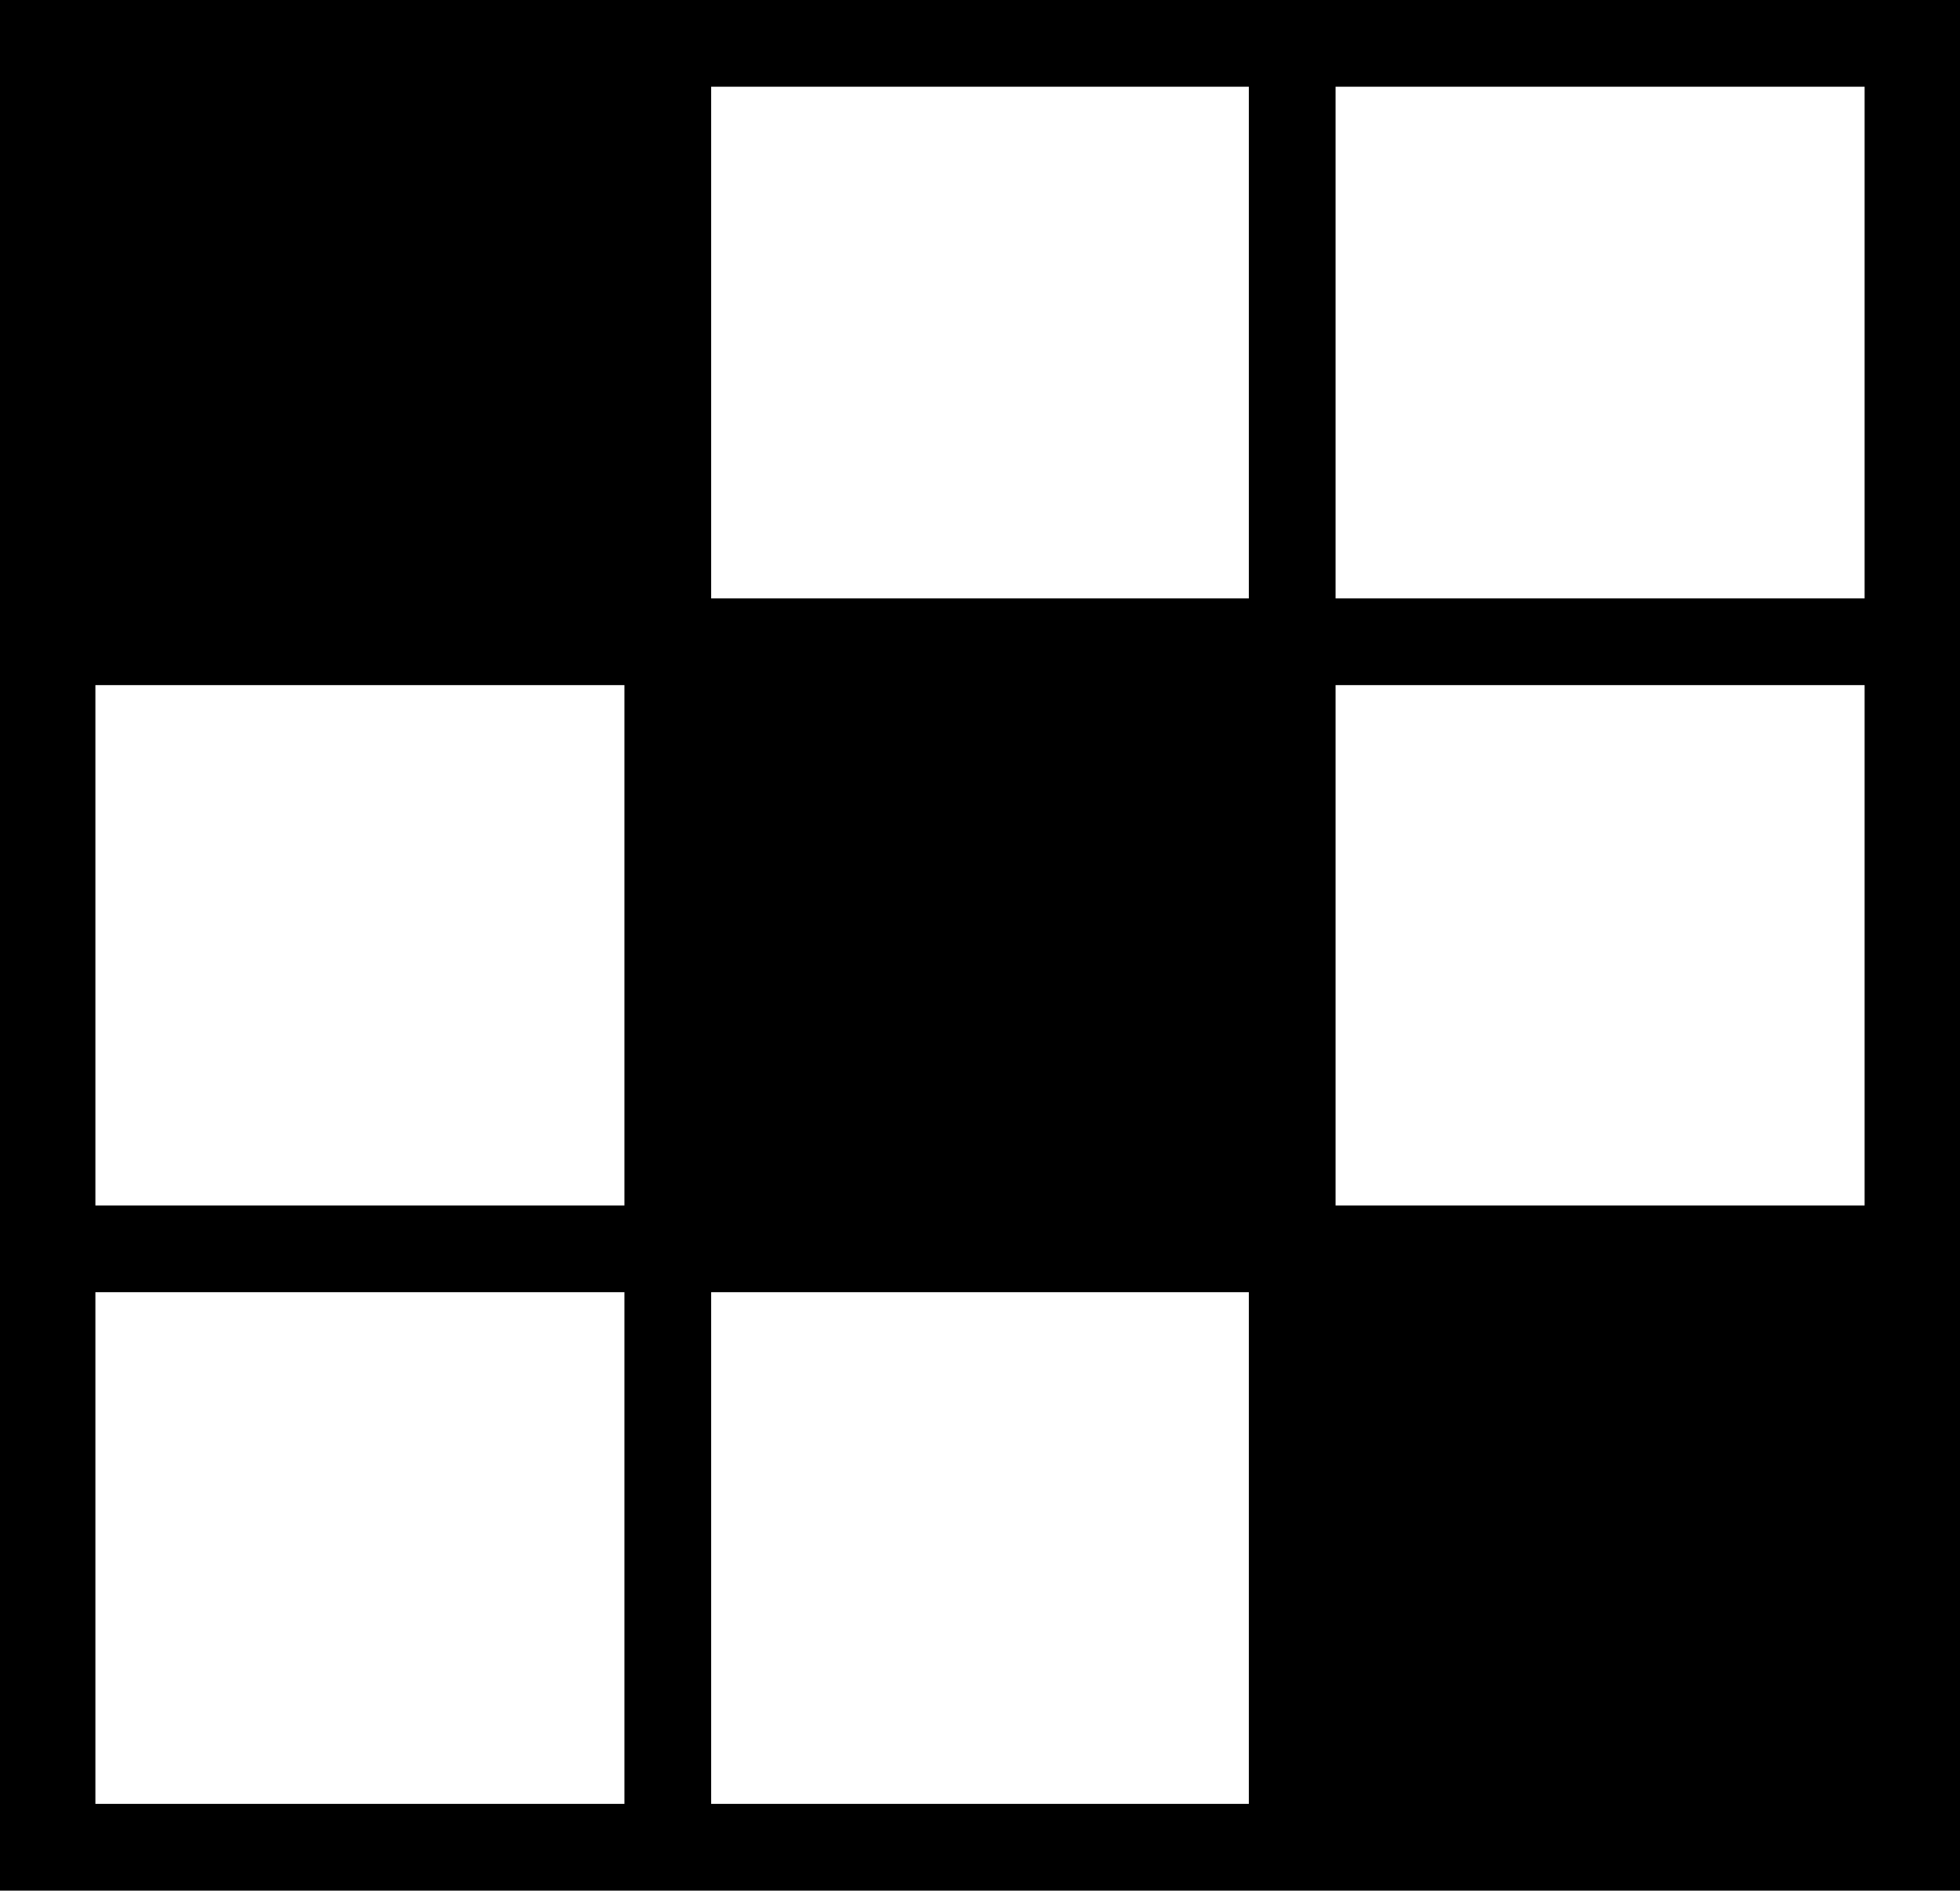 <?xml version="1.0" encoding="UTF-8" standalone="no"?>
<!-- Created with Inkscape (http://www.inkscape.org/) -->

<svg
   version="1.1"
   id="svg263"
   width="226"
   height="218"
   viewBox="0 0 226 218"
   sodipodi:docname="RR.svg"
   inkscape:version="1.2.1 (9c6d41e410, 2022-07-14)"
   xml:space="preserve"
   xmlns:inkscape="http://www.inkscape.org/namespaces/inkscape"
   xmlns:sodipodi="http://sodipodi.sourceforge.net/DTD/sodipodi-0.dtd"
   xmlns="http://www.w3.org/2000/svg"
   xmlns:svg="http://www.w3.org/2000/svg"><defs
     id="defs267" /><sodipodi:namedview
     id="namedview265"
     pagecolor="#ffffff"
     bordercolor="#111111"
     borderopacity="1"
     inkscape:showpageshadow="0"
     inkscape:pageopacity="0"
     inkscape:pagecheckerboard="1"
     inkscape:deskcolor="#d1d1d1"
     showgrid="false"
     inkscape:zoom="0.41100582"
     inkscape:cx="150.84945"
     inkscape:cy="407.53681"
     inkscape:window-width="1920"
     inkscape:window-height="1018"
     inkscape:window-x="-6"
     inkscape:window-y="-6"
     inkscape:window-maximized="1"
     inkscape:current-layer="g269" /><g
     inkscape:groupmode="layer"
     inkscape:label="Image"
     id="g269"
     transform="translate(-380.198,89.129)"><path
       style="fill:#000000"
       d="m 380.198,19.871 v -109 h 113 113 v 109 109 h -113 -113 z m 72,69.5 v -29.5 h -30.5 -30.5 v 29.5 29.5 h 30.5 30.5 z m 72,0 v -29.5 h -31 -31 v 29.5 29.5 h 31 31 z m -72,-69.5 v -30 h -30.5 -30.5 v 30 30 h 30.5 30.5 z m 143,0 v -30 h -30.5 -30.5 v 30 30 h 30.5 30.5 z m -71,-69.5 v -29.5 h -31 -31 v 29.5 29.5 h 31 31 z m 71,0 v -29.5 h -30.5 -30.5 v 29.5 29.5 h 30.5 30.5 z"
       id="path85" /></g></svg>
